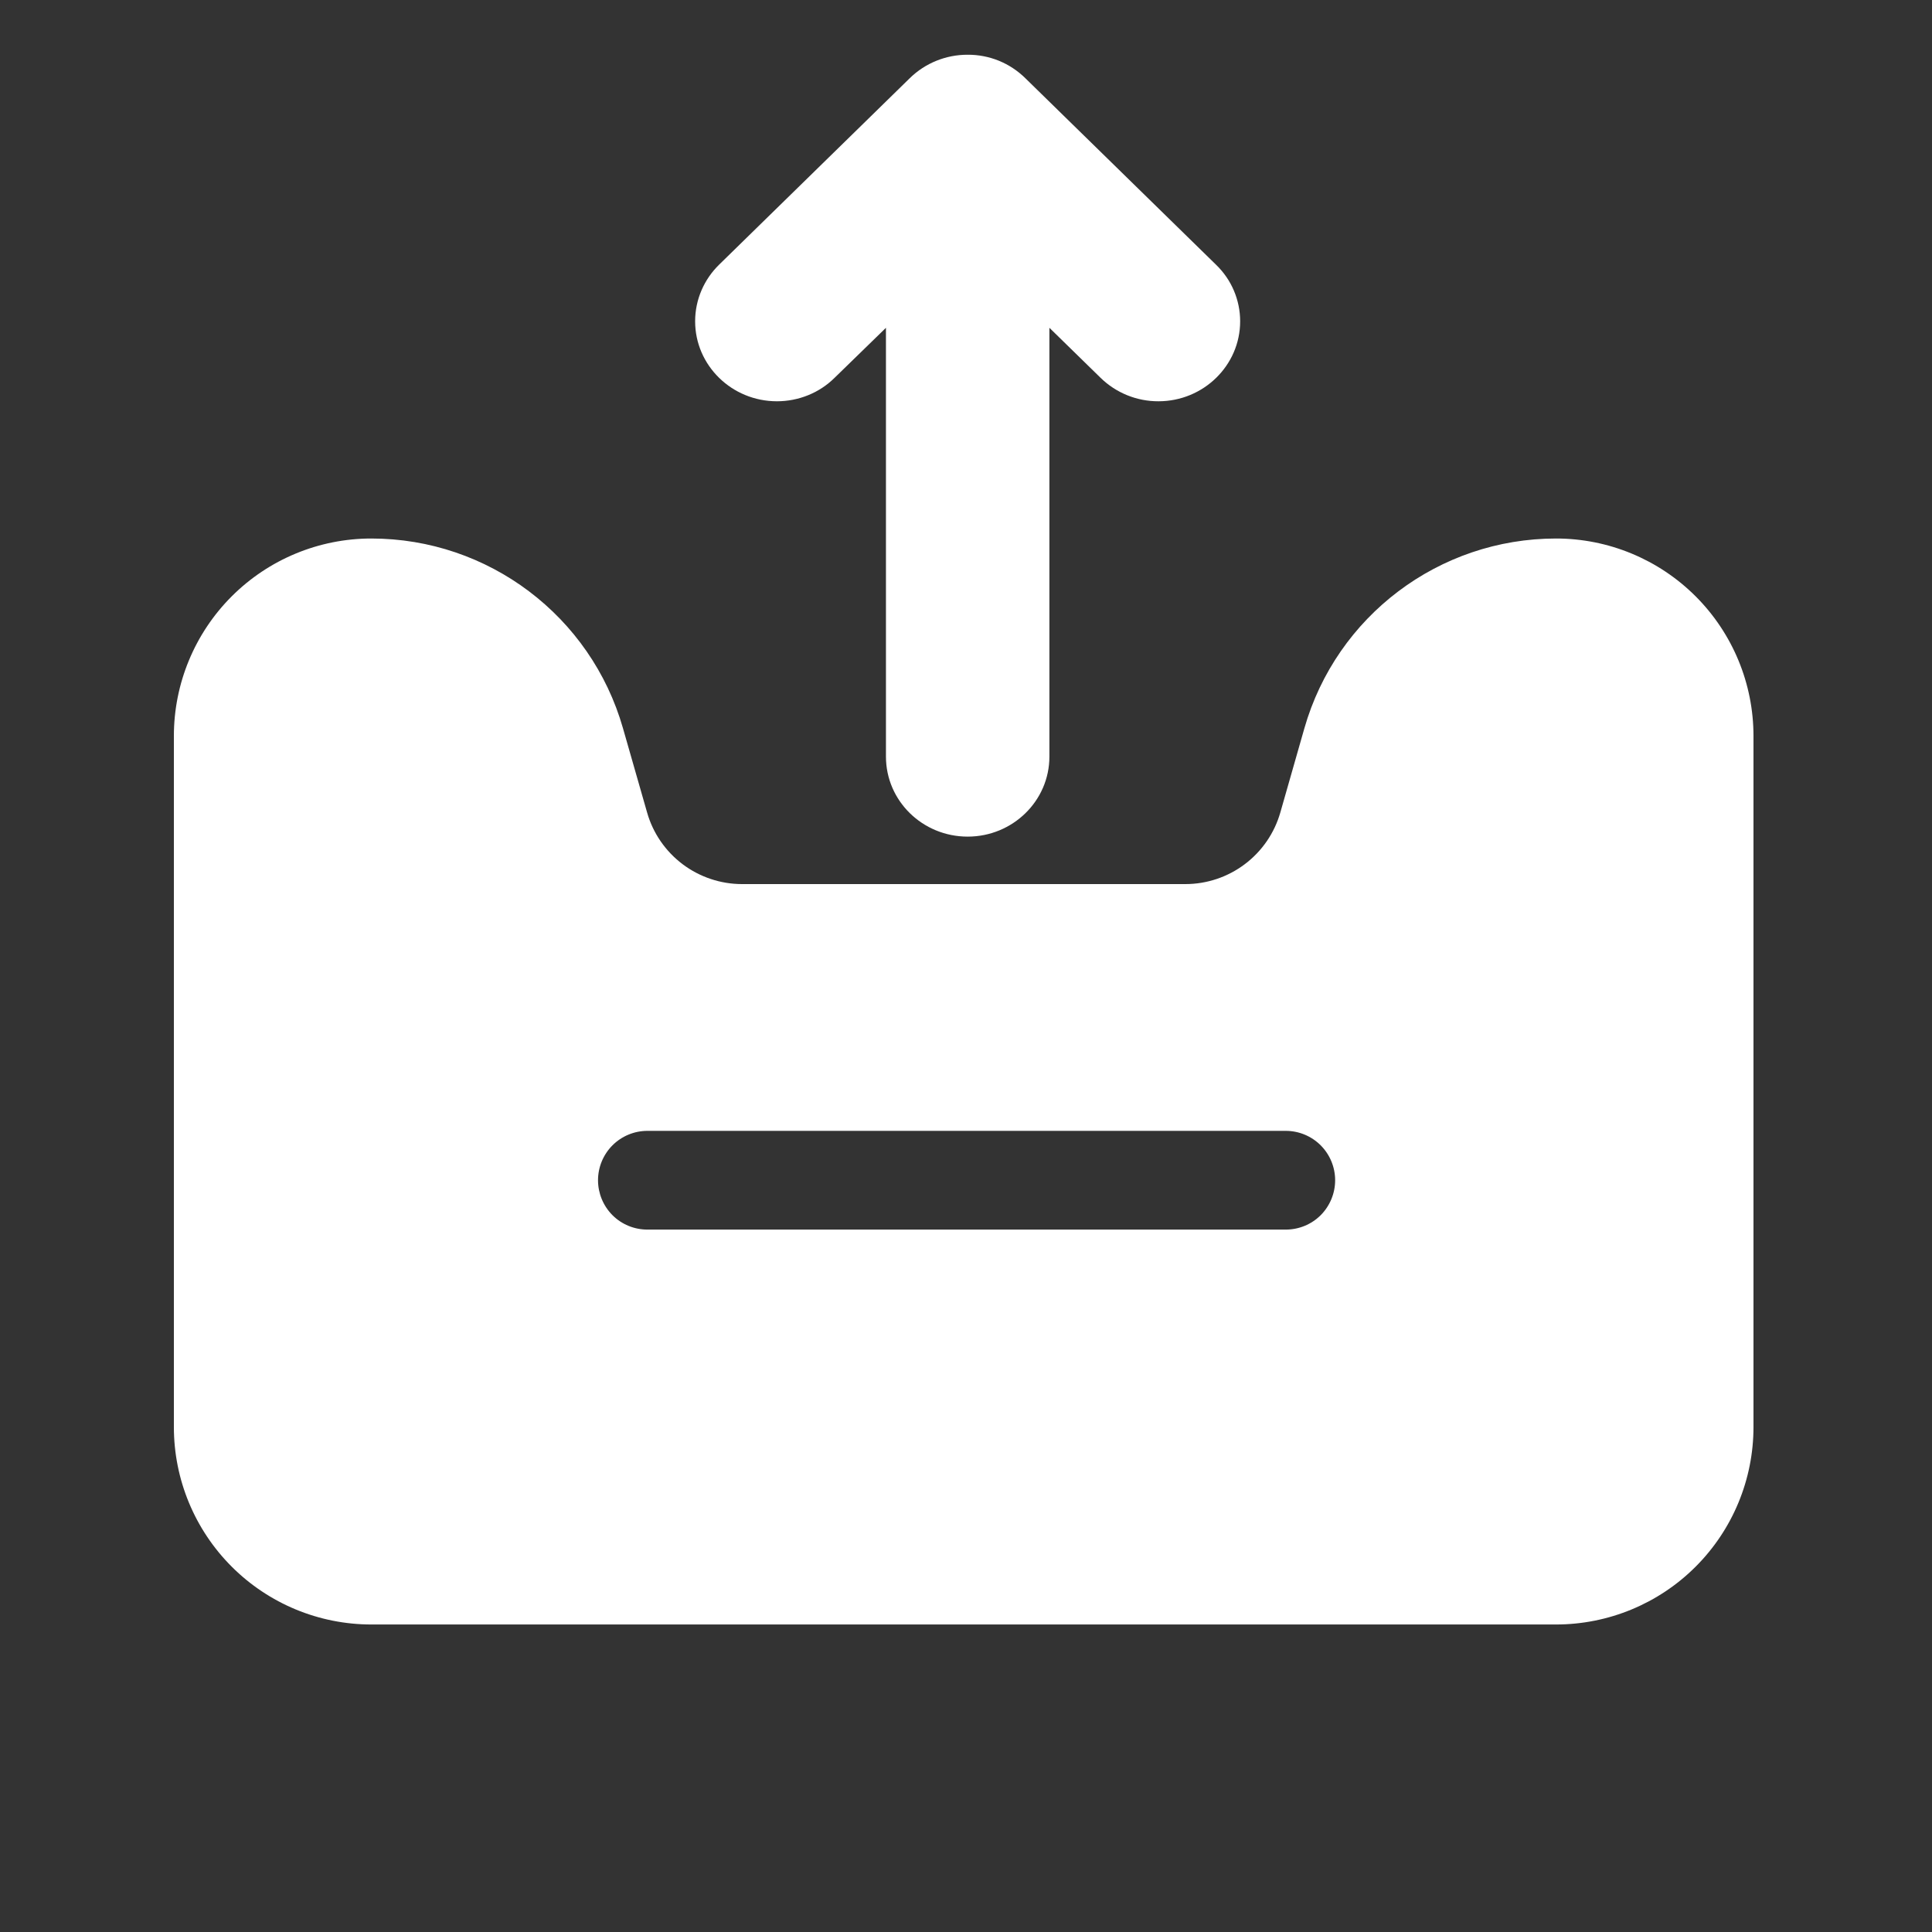<svg width="30" height="30" viewBox="0 0 30 30" fill="none" xmlns="http://www.w3.org/2000/svg">
<rect x="0" y="0" width="30" height="30" fill="#333333" stroke="none"/>
<path fill-rule="evenodd" clip-rule="evenodd" d="M11.165 4.111C10.937 4.335 10.794 4.646 10.794 4.989C10.794 5.674 11.363 6.231 12.064 6.231C12.23 6.231 12.395 6.199 12.548 6.137C12.702 6.075 12.842 5.983 12.959 5.867L13.757 5.09V11.749C13.757 12.435 14.325 12.991 15.026 12.991C15.726 12.991 16.295 12.435 16.295 11.749L16.295 5.09L17.089 5.866C17.328 6.1 17.651 6.232 17.988 6.231C18.688 6.231 19.257 5.674 19.257 4.989C19.257 4.825 19.224 4.664 19.16 4.513C19.096 4.362 19.002 4.226 18.883 4.111L15.921 1.214C15.803 1.098 15.664 1.006 15.51 0.943C15.357 0.881 15.192 0.849 15.026 0.85C14.689 0.849 14.366 0.98 14.127 1.214L11.165 4.111ZM9.674 11.31C9.176 9.565 7.581 8.362 5.766 8.362C4.953 8.362 4.173 8.685 3.598 9.26C3.023 9.835 2.7 10.615 2.7 11.428V22.159C2.7 22.973 3.023 23.752 3.598 24.327C4.173 24.902 4.953 25.225 5.766 25.225H24.162C24.975 25.225 25.755 24.902 26.33 24.327C26.905 23.752 27.228 22.973 27.228 22.159V11.428C27.228 10.615 26.905 9.835 26.33 9.26C25.755 8.685 24.975 8.362 24.162 8.362C22.347 8.362 20.752 9.565 20.254 11.31L19.881 12.616C19.789 12.937 19.596 13.218 19.329 13.419C19.064 13.619 18.74 13.728 18.407 13.728H11.522C11.189 13.728 10.865 13.619 10.599 13.419C10.333 13.218 10.139 12.937 10.048 12.616L9.674 11.31ZM9.51 17.785C9.654 17.641 9.849 17.56 10.052 17.56H19.966C20.169 17.56 20.364 17.641 20.508 17.785C20.651 17.929 20.732 18.123 20.732 18.327C20.732 18.53 20.651 18.725 20.508 18.869C20.364 19.013 20.169 19.093 19.966 19.093H10.052C9.849 19.093 9.654 19.013 9.51 18.869C9.367 18.725 9.286 18.53 9.286 18.327C9.286 18.123 9.367 17.929 9.51 17.785Z" fill="white"/>
</svg>
